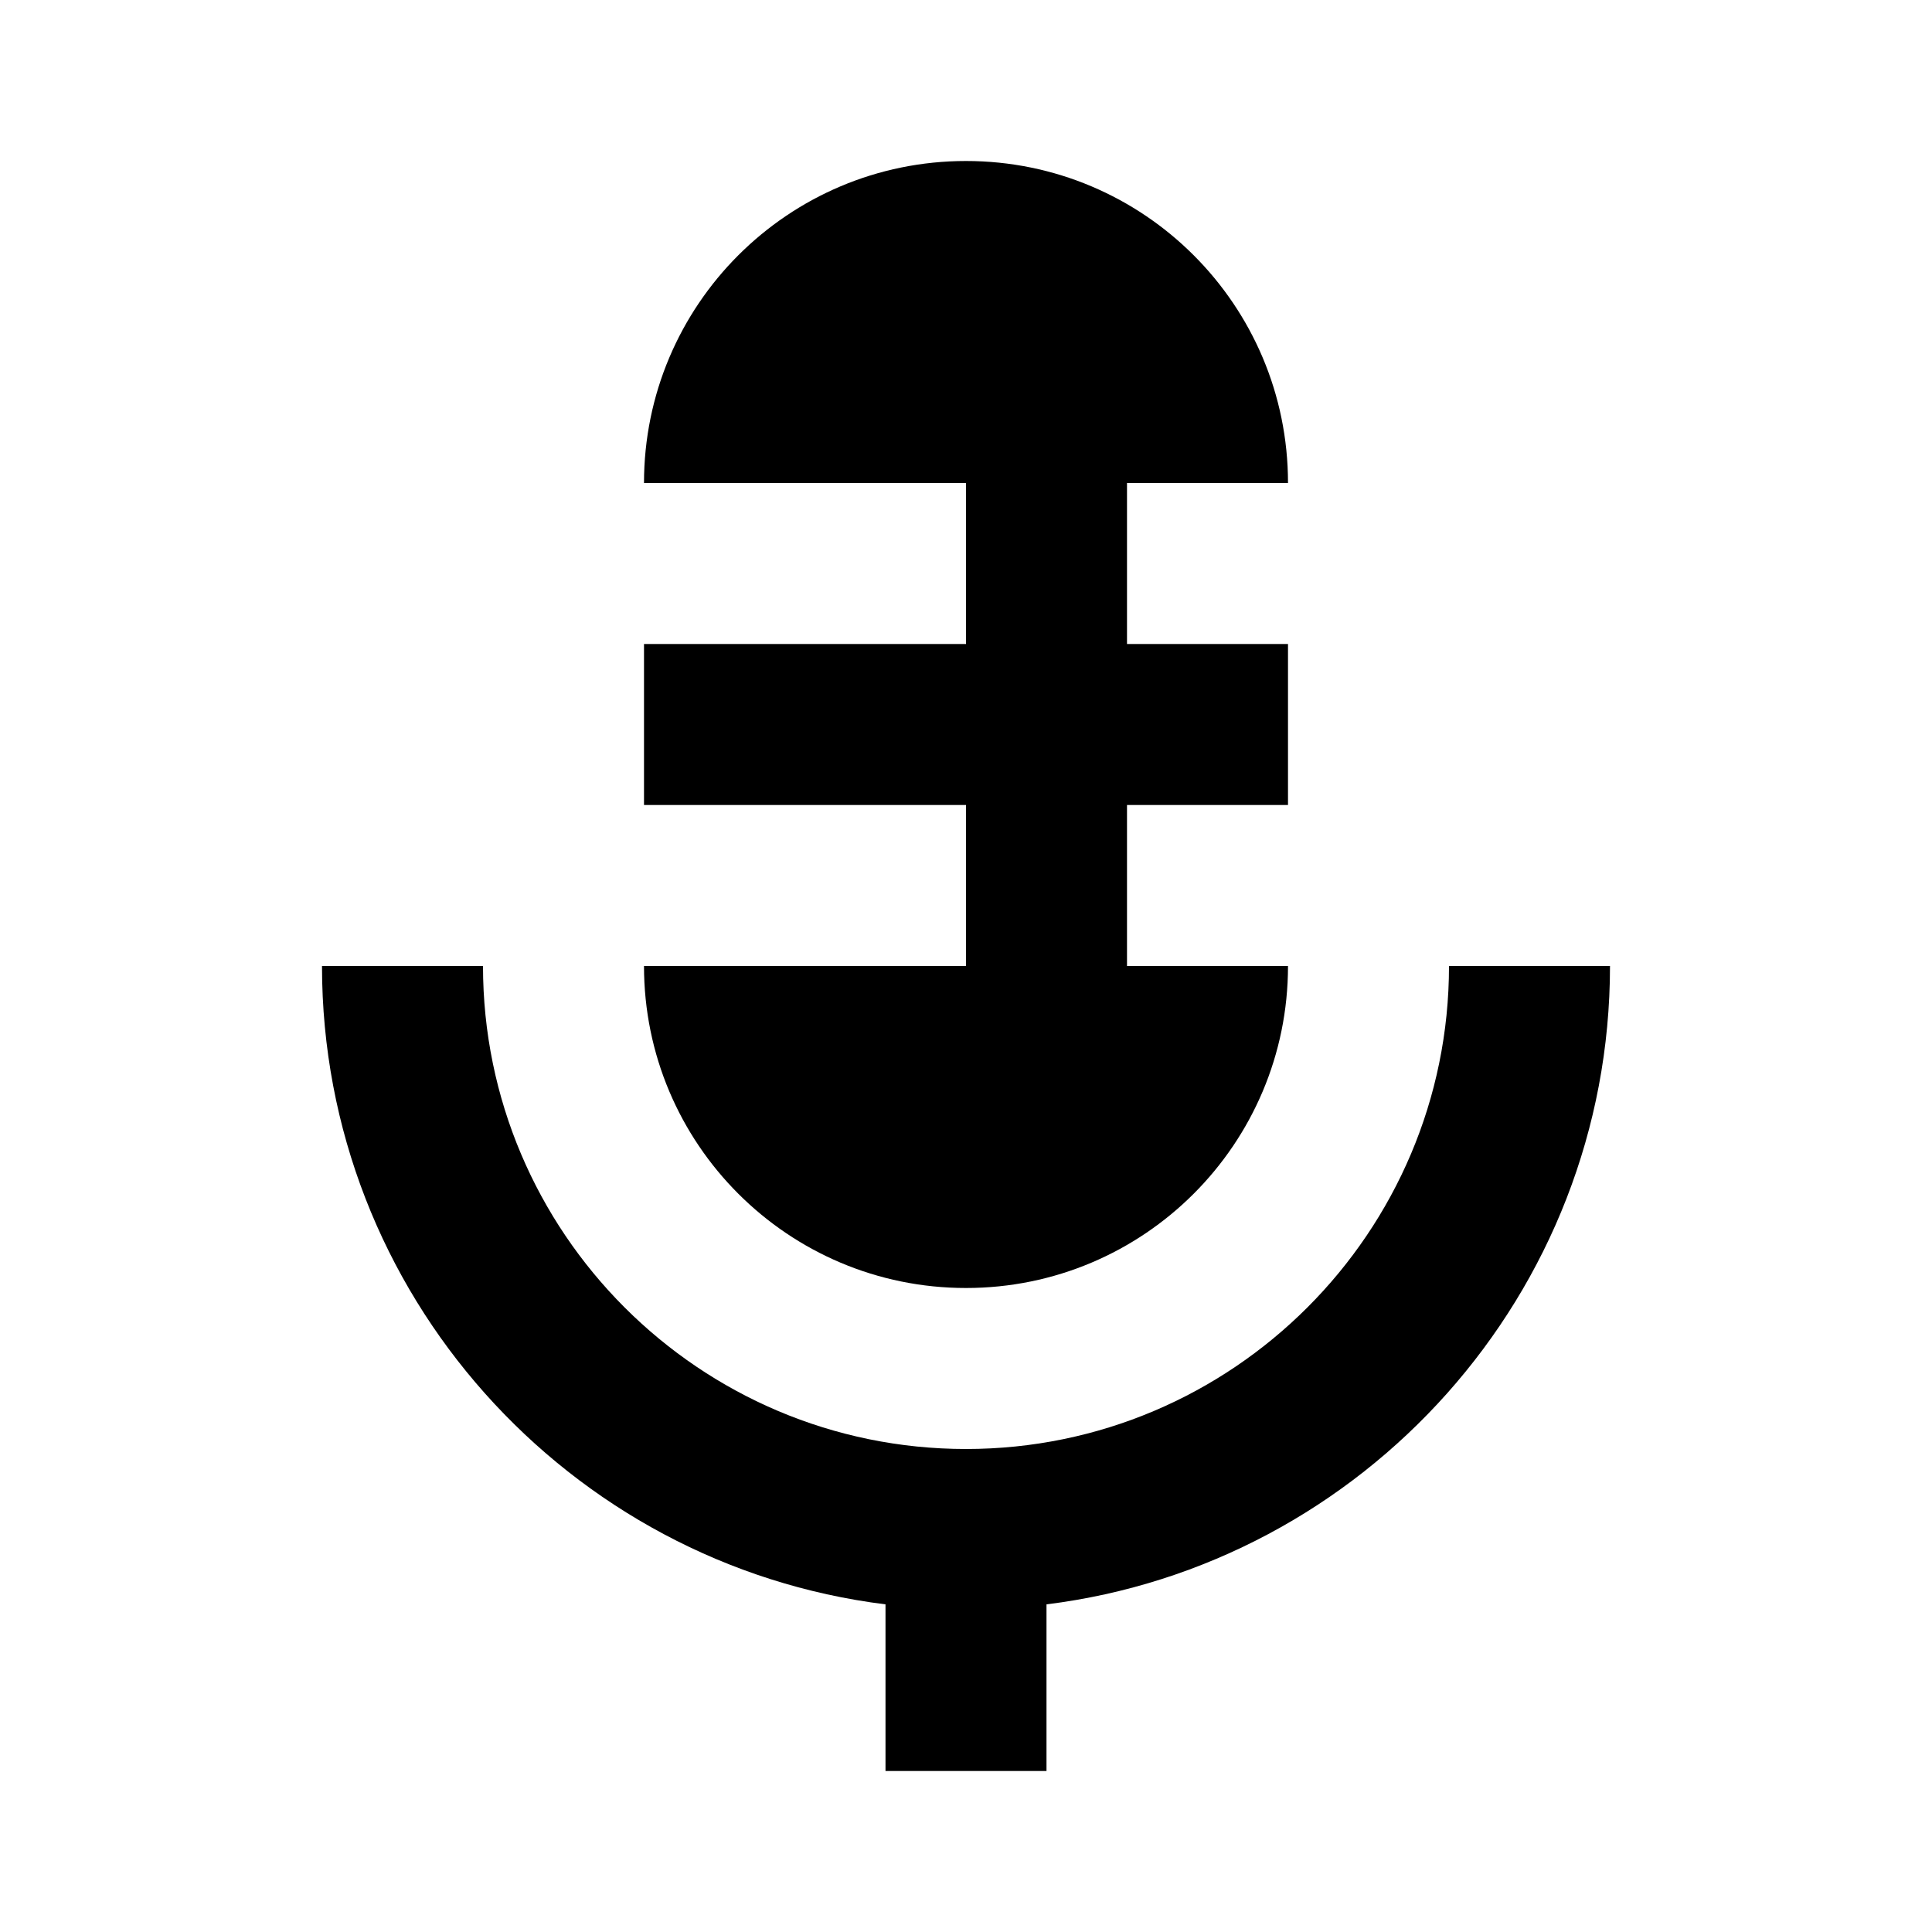 <svg xmlns="http://www.w3.org/2000/svg" width="24" height="24"><!--Boxicons v3.0 https://boxicons.com | License  https://docs.boxicons.com/free--><path d="M18 12c0 3.31-2.69 6-6 6s-6-2.69-6-6H4c0 4.07 3.06 7.44 7 7.93V22h2v-2.07c3.94-.49 7-3.86 7-7.93z"/><path d="M8 12c0 2.21 1.79 4 4 4s4-1.79 4-4h-2v-2h2V8h-2V6h2c0-2.21-1.79-4-4-4S8 3.79 8 6h4v2H8v2h4v2z"/></svg>